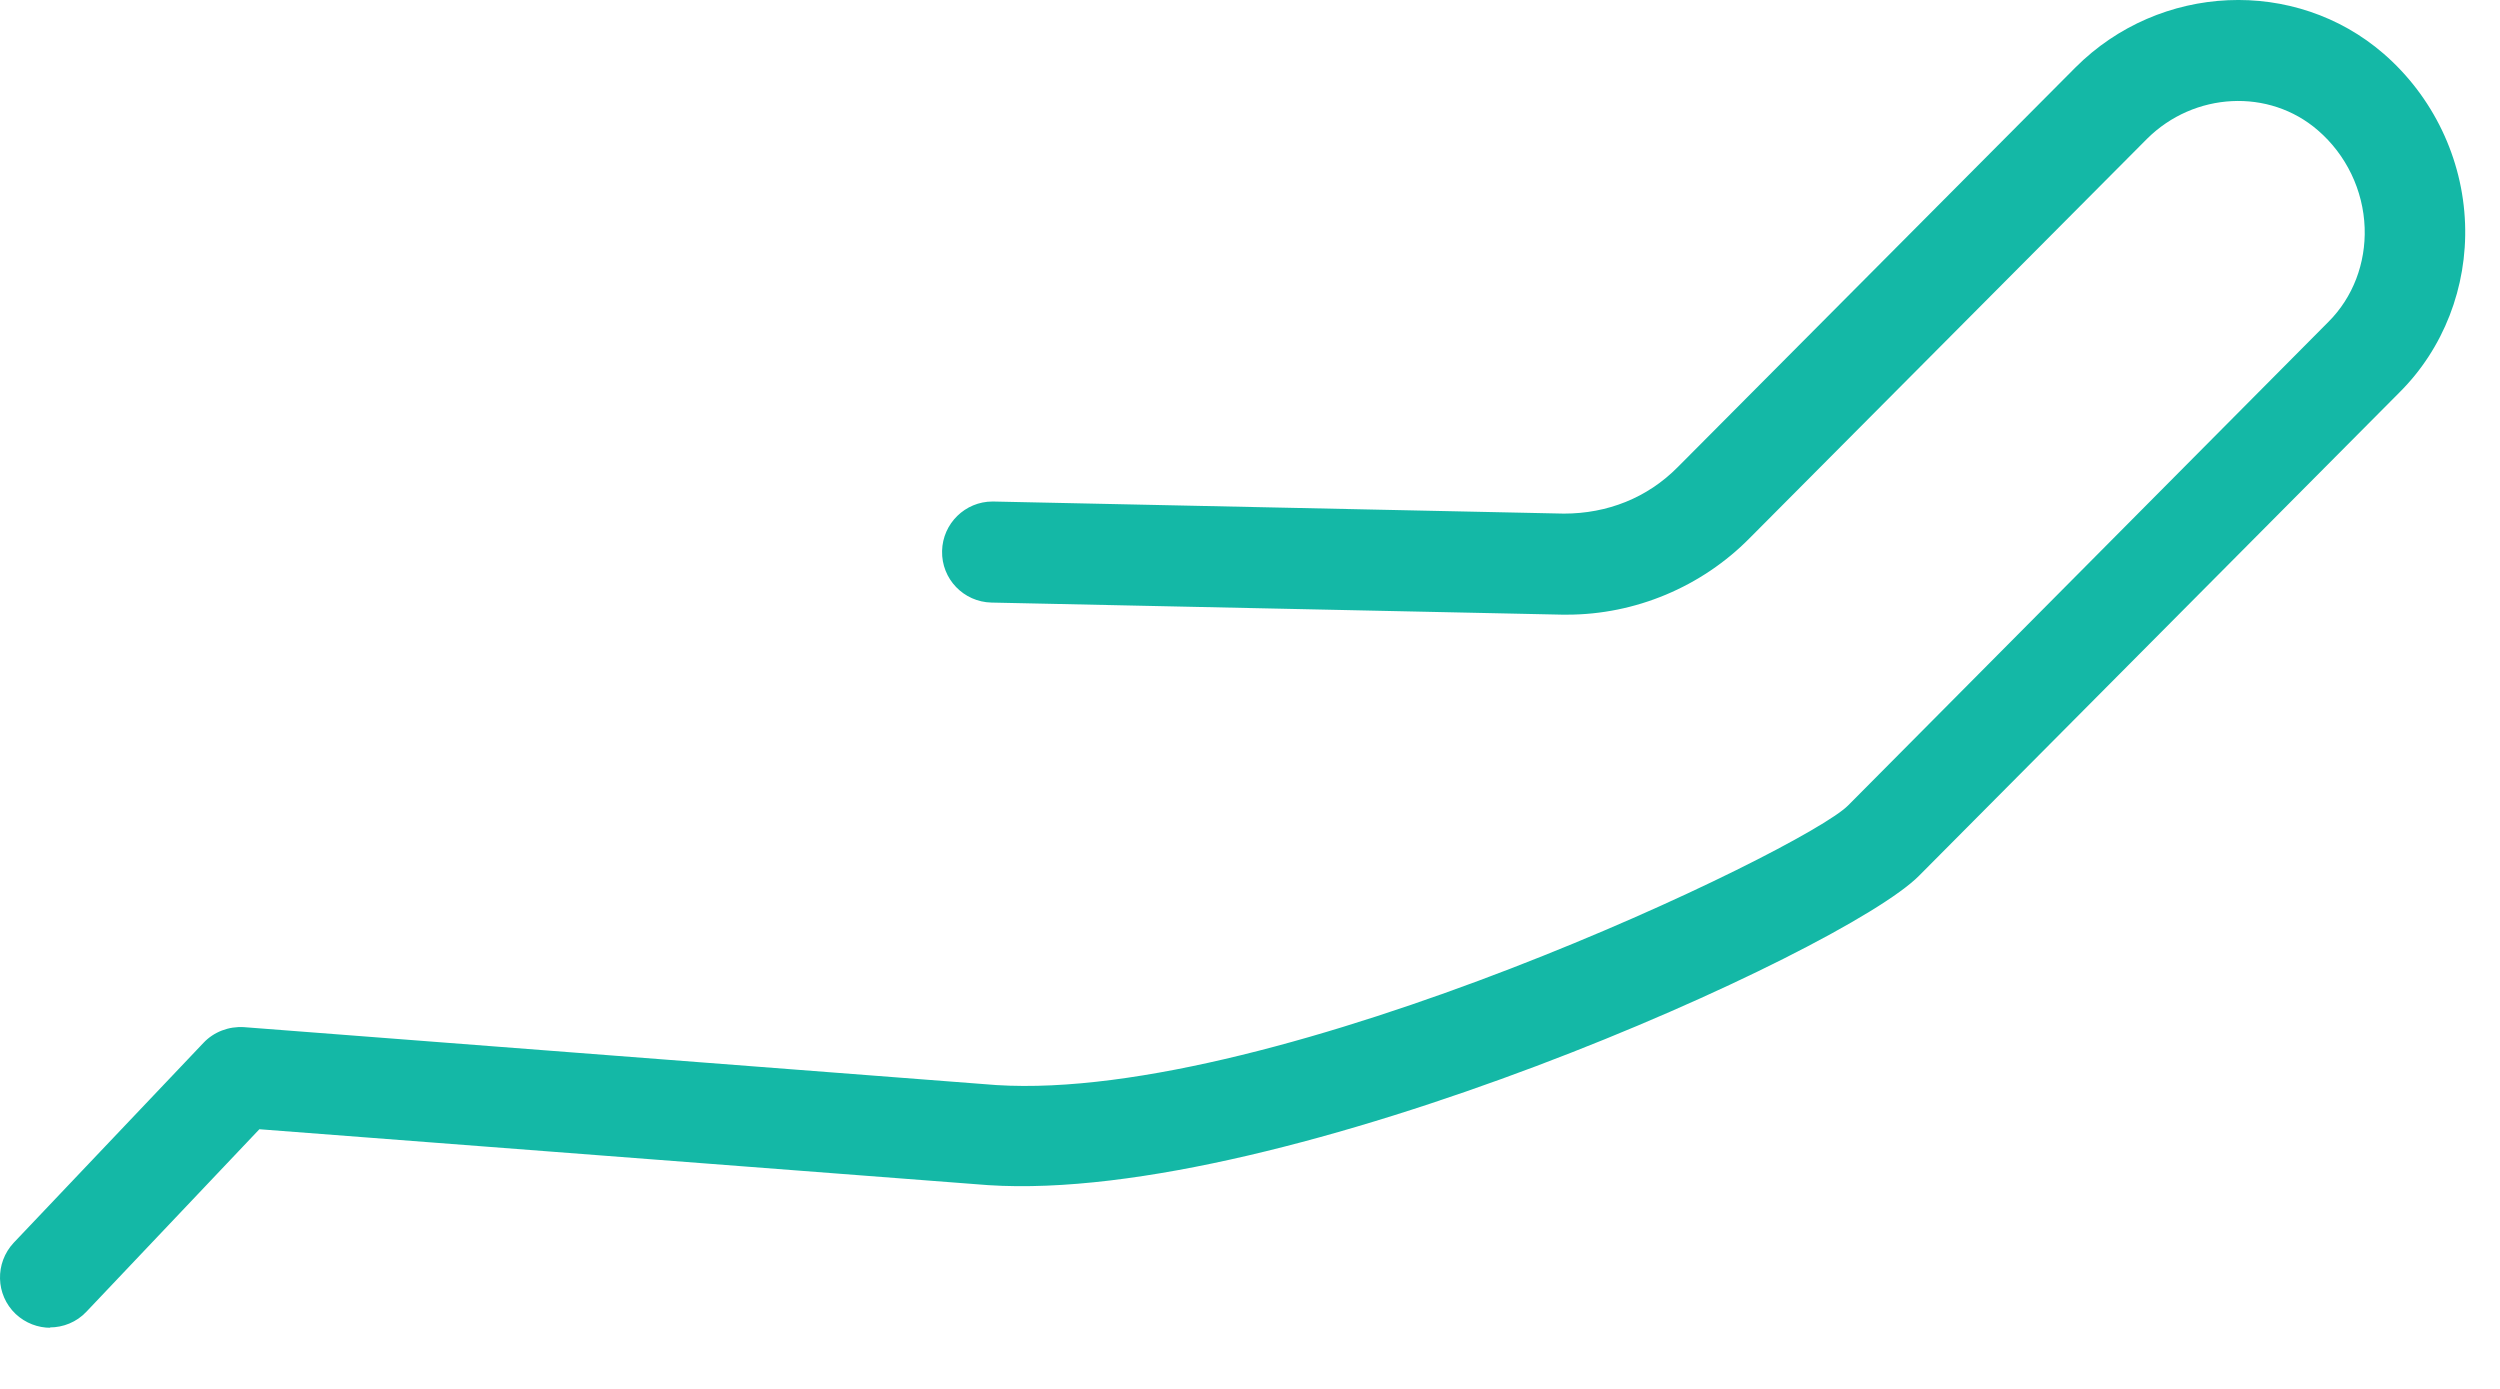 <svg preserveAspectRatio="none" width="100%" height="100%" overflow="visible" style="display: block;" viewBox="0 0 36 20" fill="none" xmlns="http://www.w3.org/2000/svg">
<path id="Vector" d="M0.726 19.12C0.547 19.12 0.368 19.054 0.226 18.922C-0.066 18.644 -0.075 18.187 0.198 17.895L2.93 15.017C3.081 14.857 3.297 14.777 3.514 14.791L14.348 15.625C18.384 15.879 25.977 12.238 26.613 11.598L33.533 4.631C33.881 4.282 34.069 3.793 34.051 3.279C34.032 2.742 33.787 2.229 33.377 1.876C32.675 1.268 31.597 1.324 30.918 1.998L25.195 7.749C24.503 8.451 23.547 8.851 22.567 8.851C22.544 8.851 22.515 8.851 22.492 8.851L14.277 8.677C13.877 8.668 13.556 8.338 13.566 7.933C13.575 7.537 13.9 7.222 14.291 7.222C14.296 7.222 14.301 7.222 14.305 7.222L22.52 7.396C23.146 7.396 23.721 7.17 24.159 6.727L29.887 0.971C31.102 -0.244 33.052 -0.329 34.324 0.773C35.035 1.39 35.464 2.281 35.497 3.223C35.53 4.136 35.186 5.022 34.55 5.653L27.635 12.61C26.561 13.698 18.488 17.344 14.23 17.066L3.735 16.261L1.244 18.889C1.102 19.04 0.909 19.115 0.716 19.115L0.726 19.12Z" fill="#14B8A6"/>
</svg>
